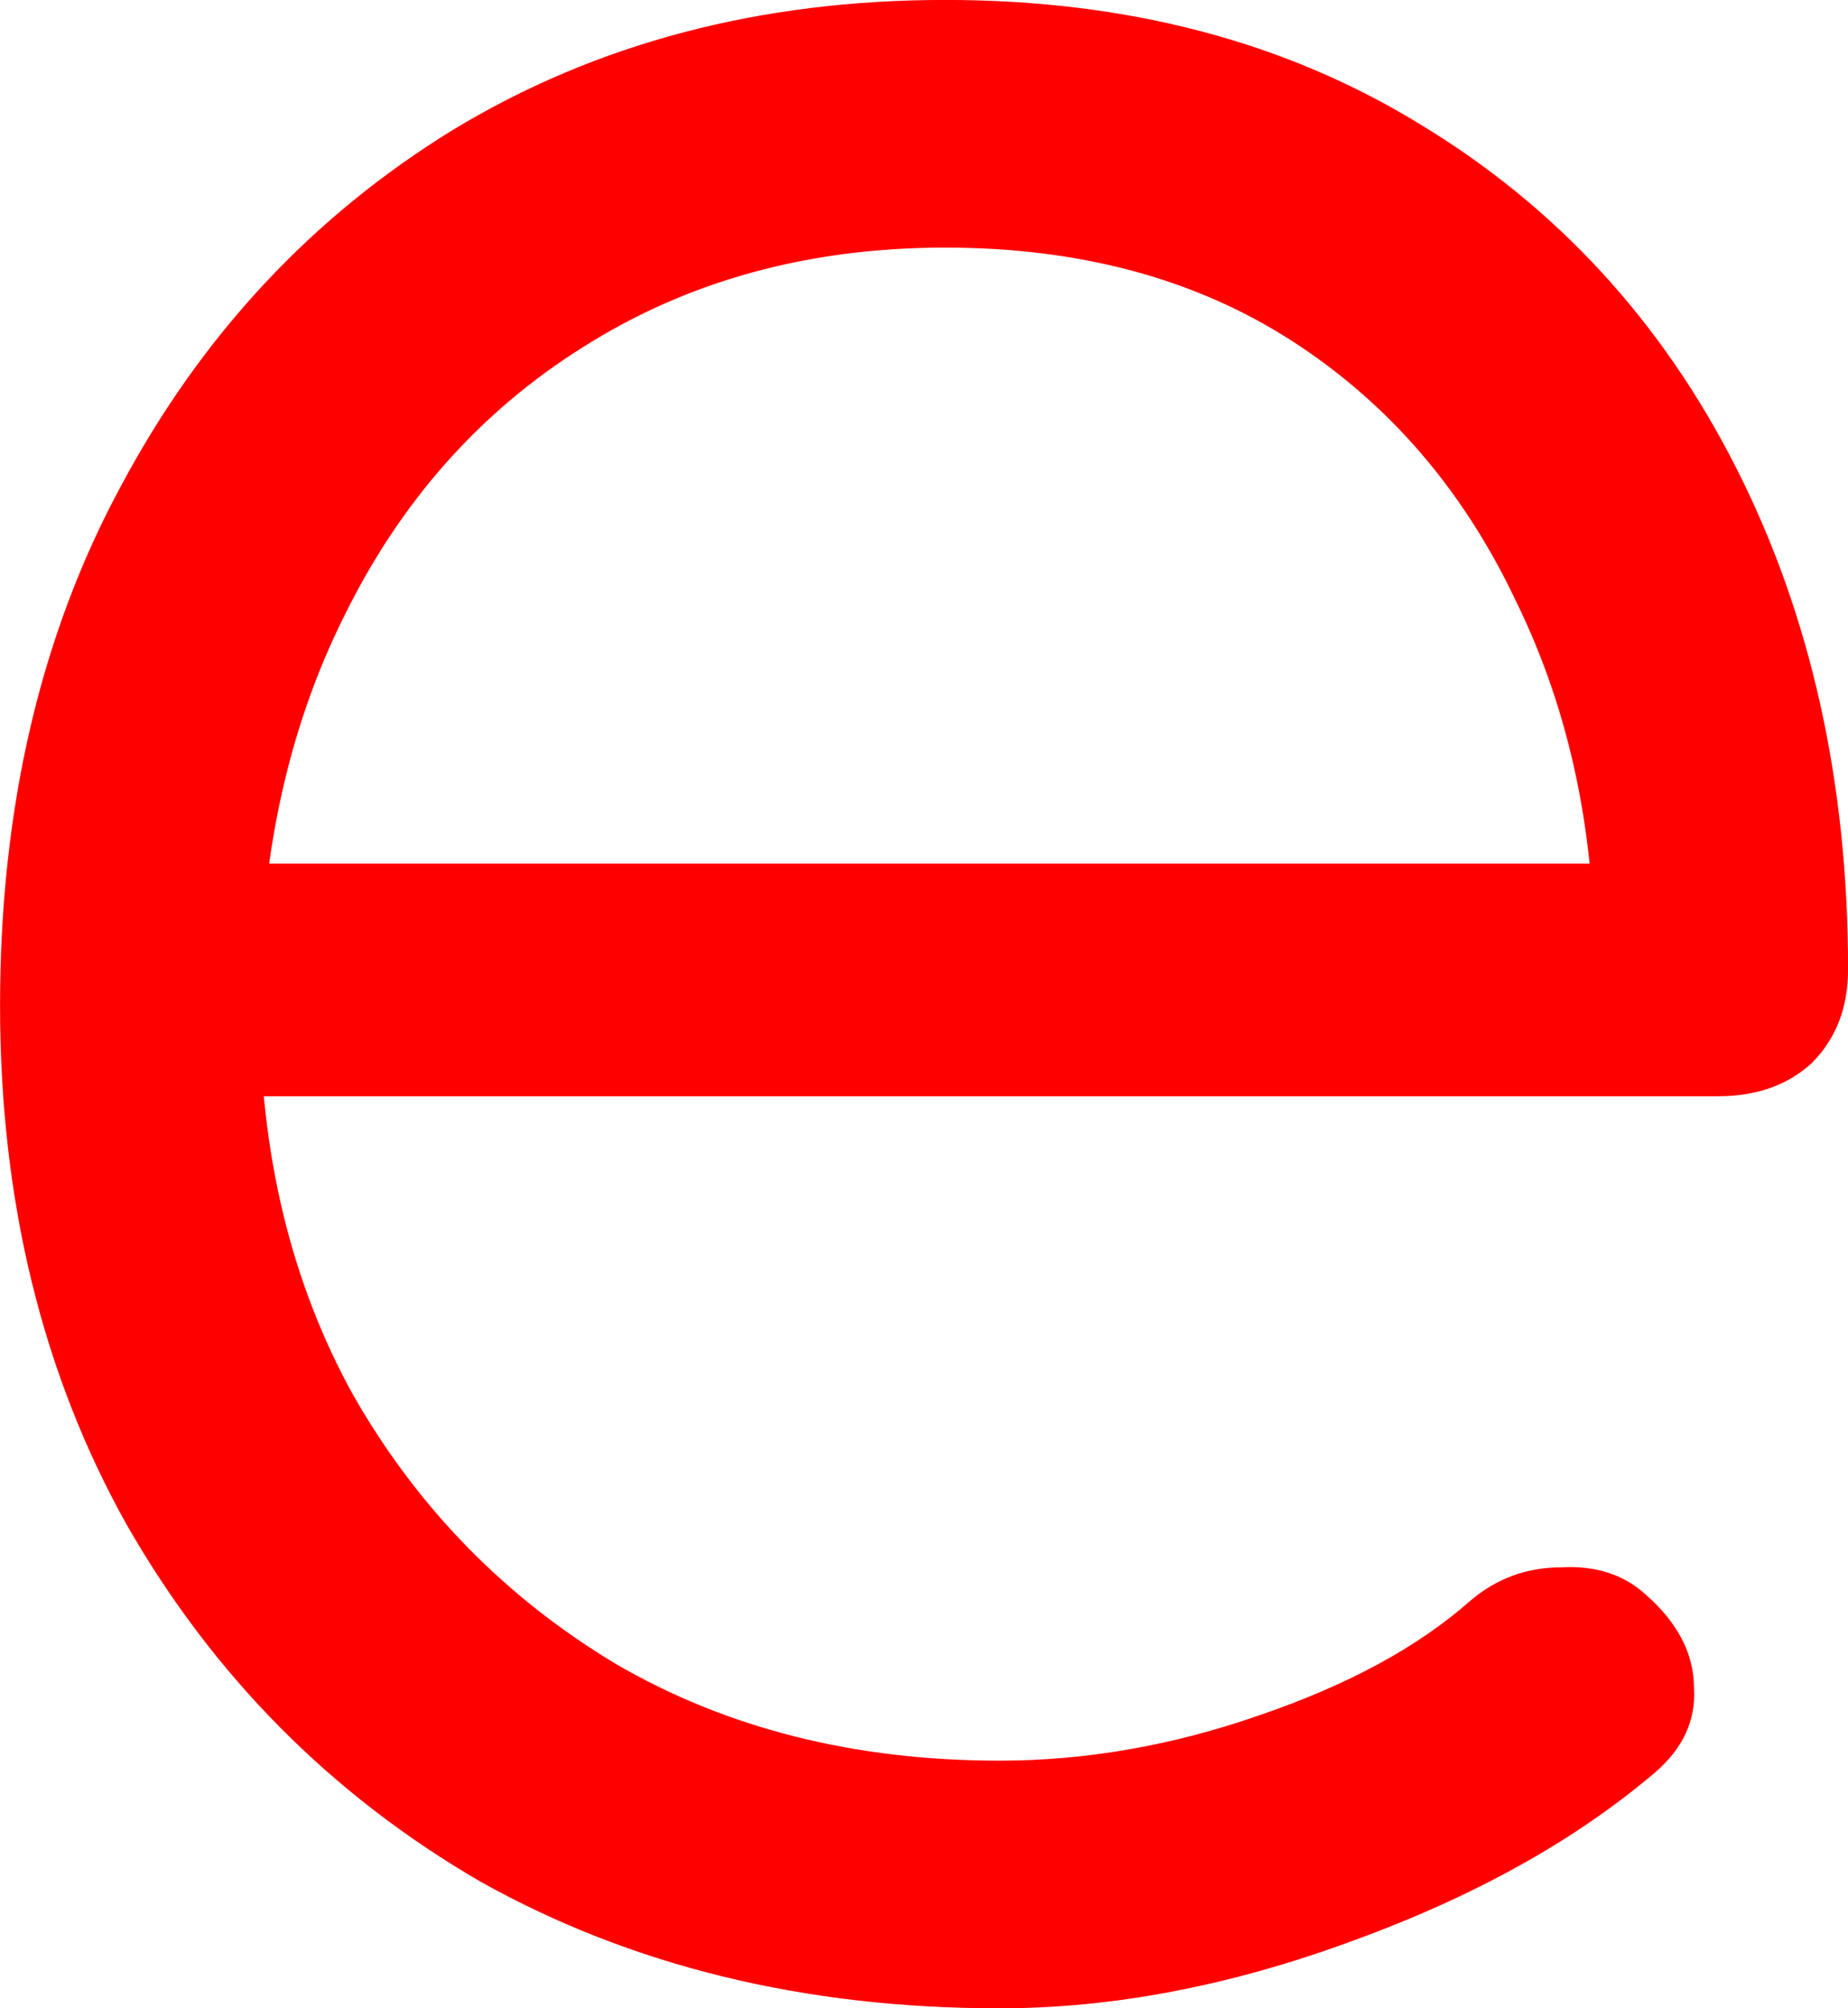 <svg version="1.1" xmlns="http://www.w3.org/2000/svg" xmlns:xlink="http://www.w3.org/1999/xlink" width="30.598" height="33.247" viewBox="0,0,30.598,33.247"><g transform="translate(-224.701,-170.376)"><g data-paper-data="{&quot;isPaintingLayer&quot;:true}" fill="#ff0000" fill-rule="nonzero" stroke="#000000" stroke-width="0" stroke-linecap="square" stroke-linejoin="miter" stroke-miterlimit="10" stroke-dasharray="" stroke-dashoffset="0" style="mix-blend-mode: normal"><path d="M241.25,203.623c-3.233,0 -6.099,-0.7 -8.599,-2.1c-2.466,-1.433 -4.416,-3.4 -5.849,-5.9c-1.4,-2.5 -2.1,-5.366 -2.1,-8.599c0,-3.266 0.667,-6.133 2,-8.599c1.333,-2.5 3.166,-4.466 5.5,-5.9c2.366,-1.433 5.083,-2.15 8.149,-2.15c3,0 5.616,0.683 7.849,2.05c2.266,1.367 4.016,3.266 5.25,5.7c1.233,2.433 1.85,5.2 1.85,8.299c0,0.633 -0.2,1.15 -0.6,1.55c-0.4,0.367 -0.917,0.55 -1.55,0.55h-25.348v-3.85h25.848l-2.55,1.85c0.033,-2.3 -0.4,-4.366 -1.3,-6.199c-0.867,-1.833 -2.1,-3.266 -3.7,-4.3c-1.6,-1.033 -3.516,-1.55 -5.75,-1.55c-2.266,0 -4.266,0.55 -6,1.65c-1.7,1.067 -3.016,2.55 -3.95,4.45c-0.933,1.867 -1.4,4.016 -1.4,6.449c0,2.433 0.517,4.583 1.55,6.449c1.067,1.867 2.516,3.35 4.35,4.45c1.833,1.067 3.95,1.6 6.349,1.6c1.433,0 2.866,-0.25 4.3,-0.75c1.467,-0.5 2.633,-1.133 3.5,-1.9c0.433,-0.367 0.933,-0.55 1.5,-0.55c0.567,-0.033 1.033,0.117 1.4,0.45c0.533,0.467 0.8,0.983 0.8,1.55c0.033,0.533 -0.183,1 -0.65,1.4c-1.333,1.133 -3.016,2.066 -5.05,2.8c-2,0.733 -3.933,1.1 -5.8,1.1z"/></g></g></svg>